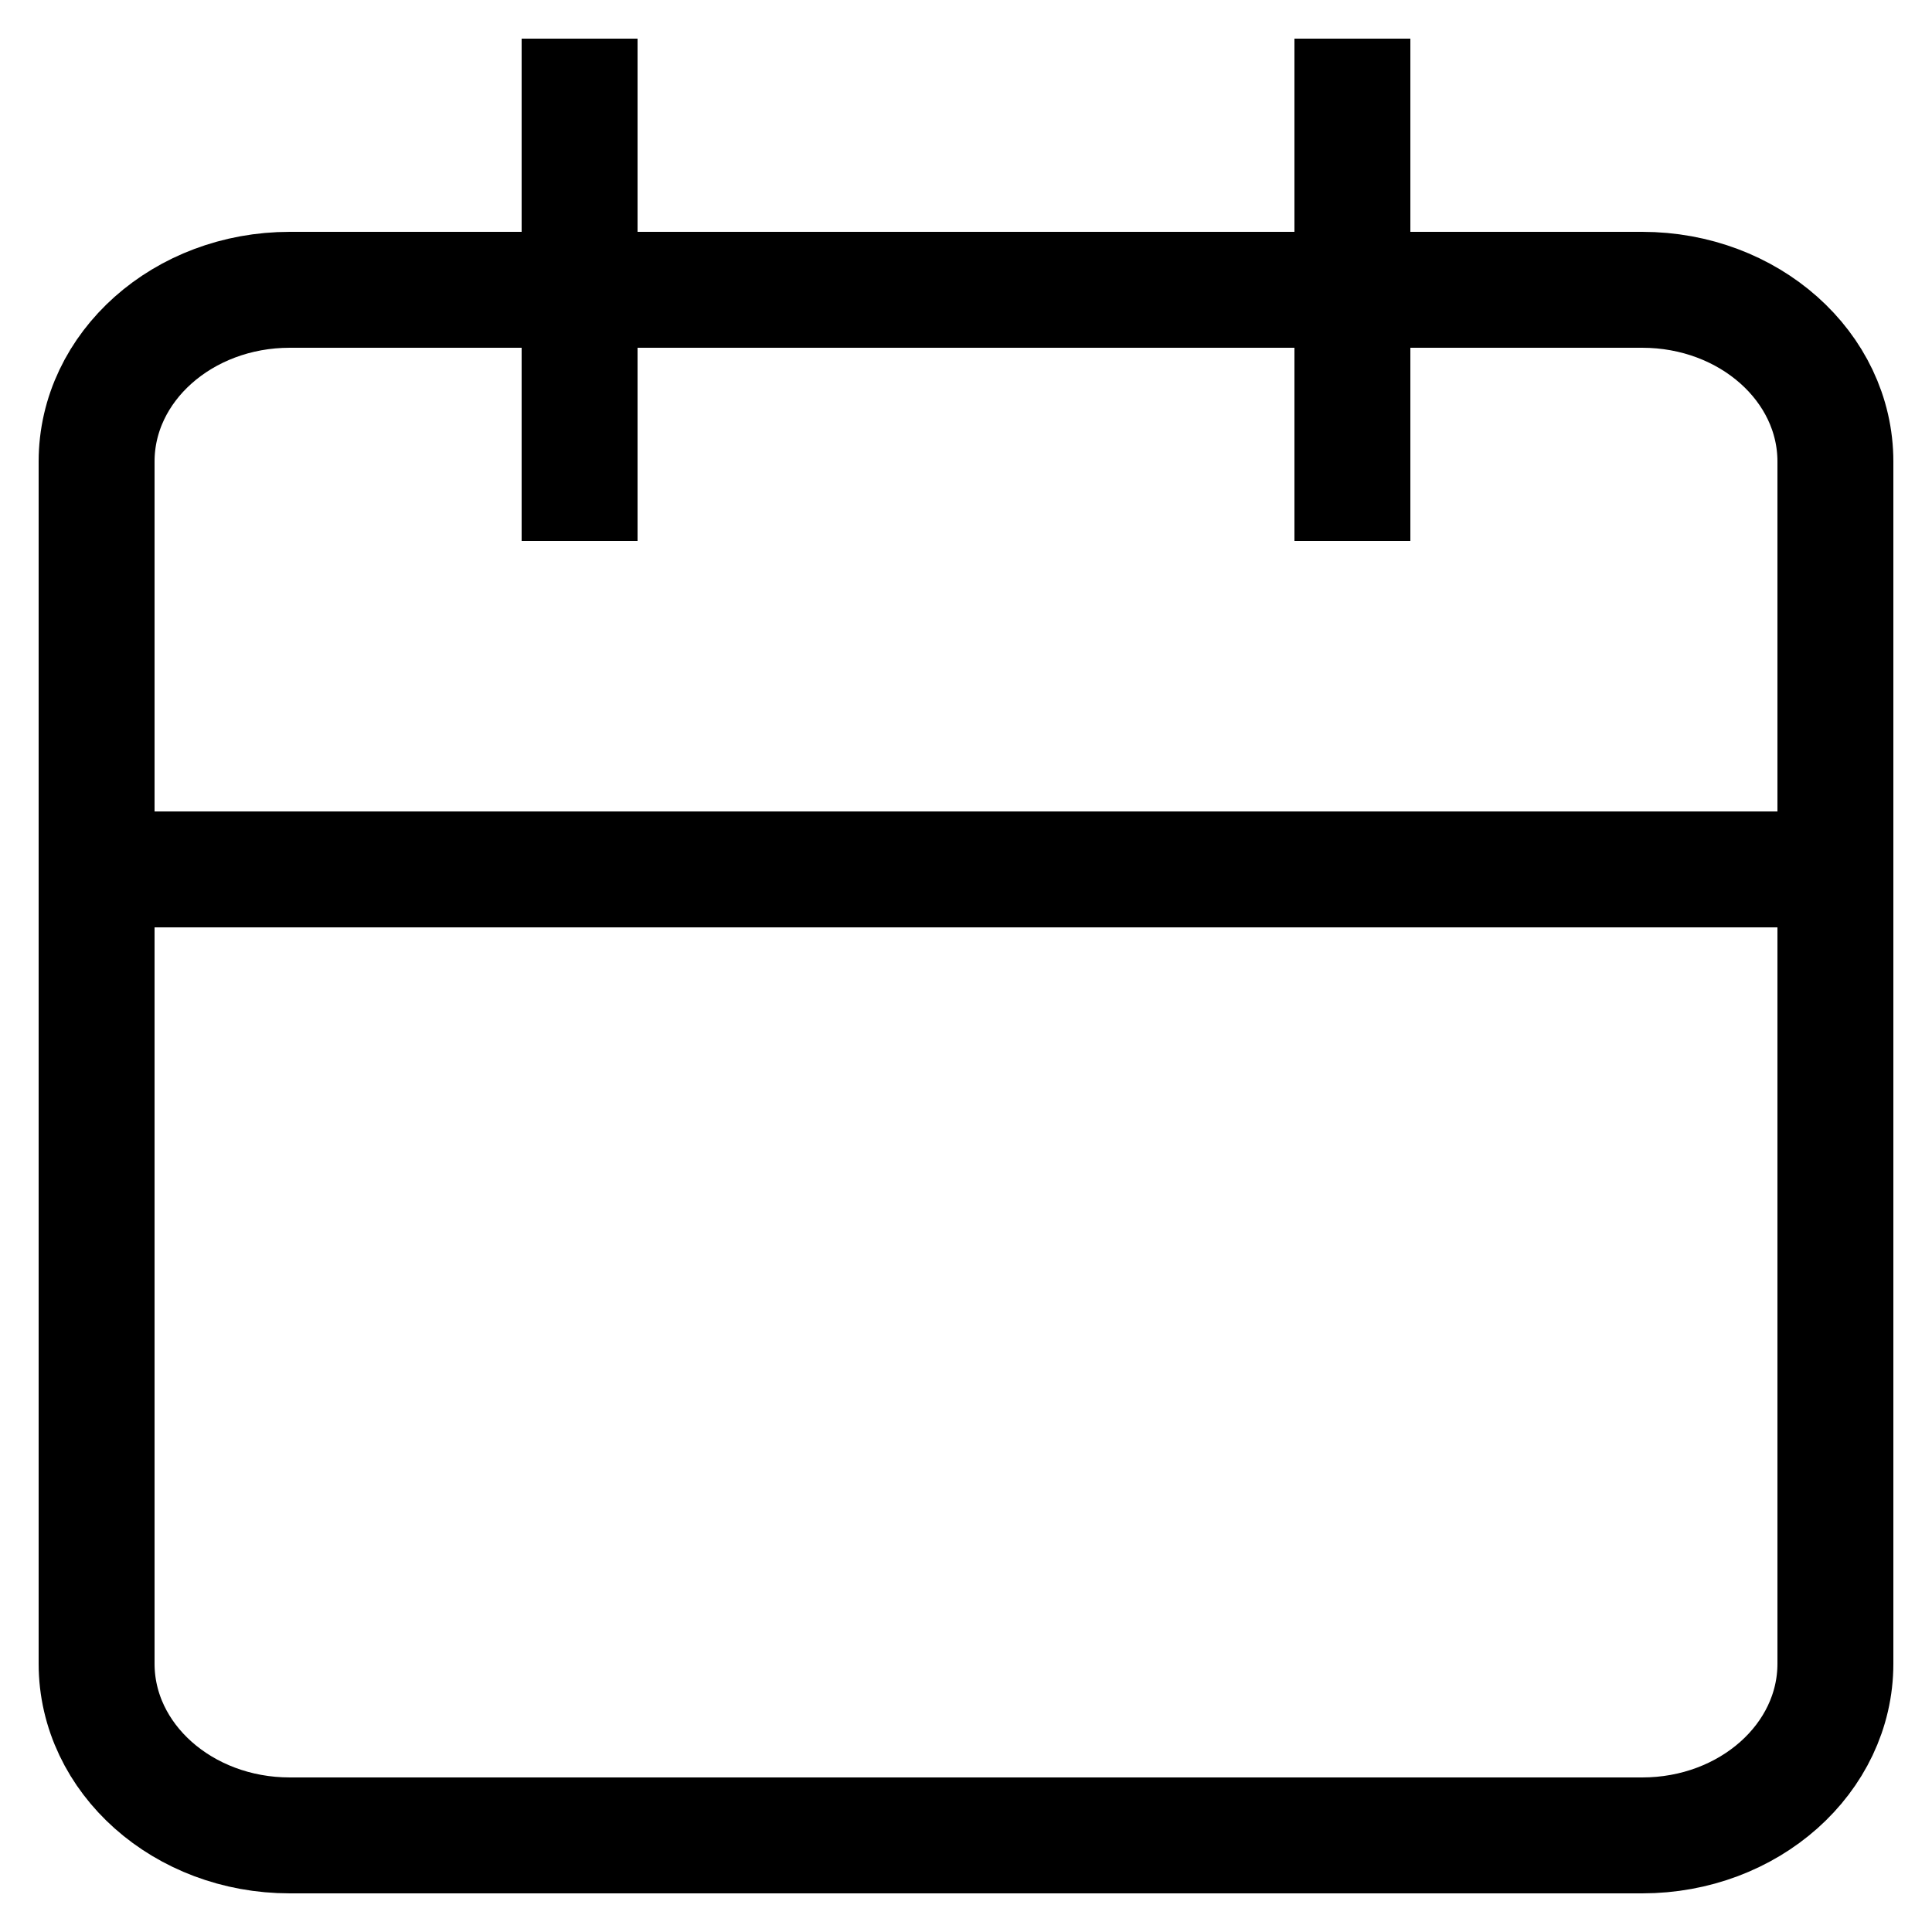 <svg width="20" height="20" viewBox="0 0 20 20" fill="none" xmlns="http://www.w3.org/2000/svg">
<path d="M17 3H3C1.895 3 1 3.796 1 4.778V17.222C1 18.204 1.895 19 3 19H17C18.105 19 19 18.204 19 17.222V4.778C19 3.796 18.105 3 17 3Z" stroke="black" stroke-width="1.2" stroke-linecap="square"/>
<path d="M14 1V5" stroke="black" stroke-width="1.2" stroke-linecap="square"/>
<path d="M6 1V5" stroke="black" stroke-width="1.2" stroke-linecap="square"/>
<path d="M1 9H19" stroke="black" stroke-width="1.2" stroke-linecap="square"/>
</svg>
